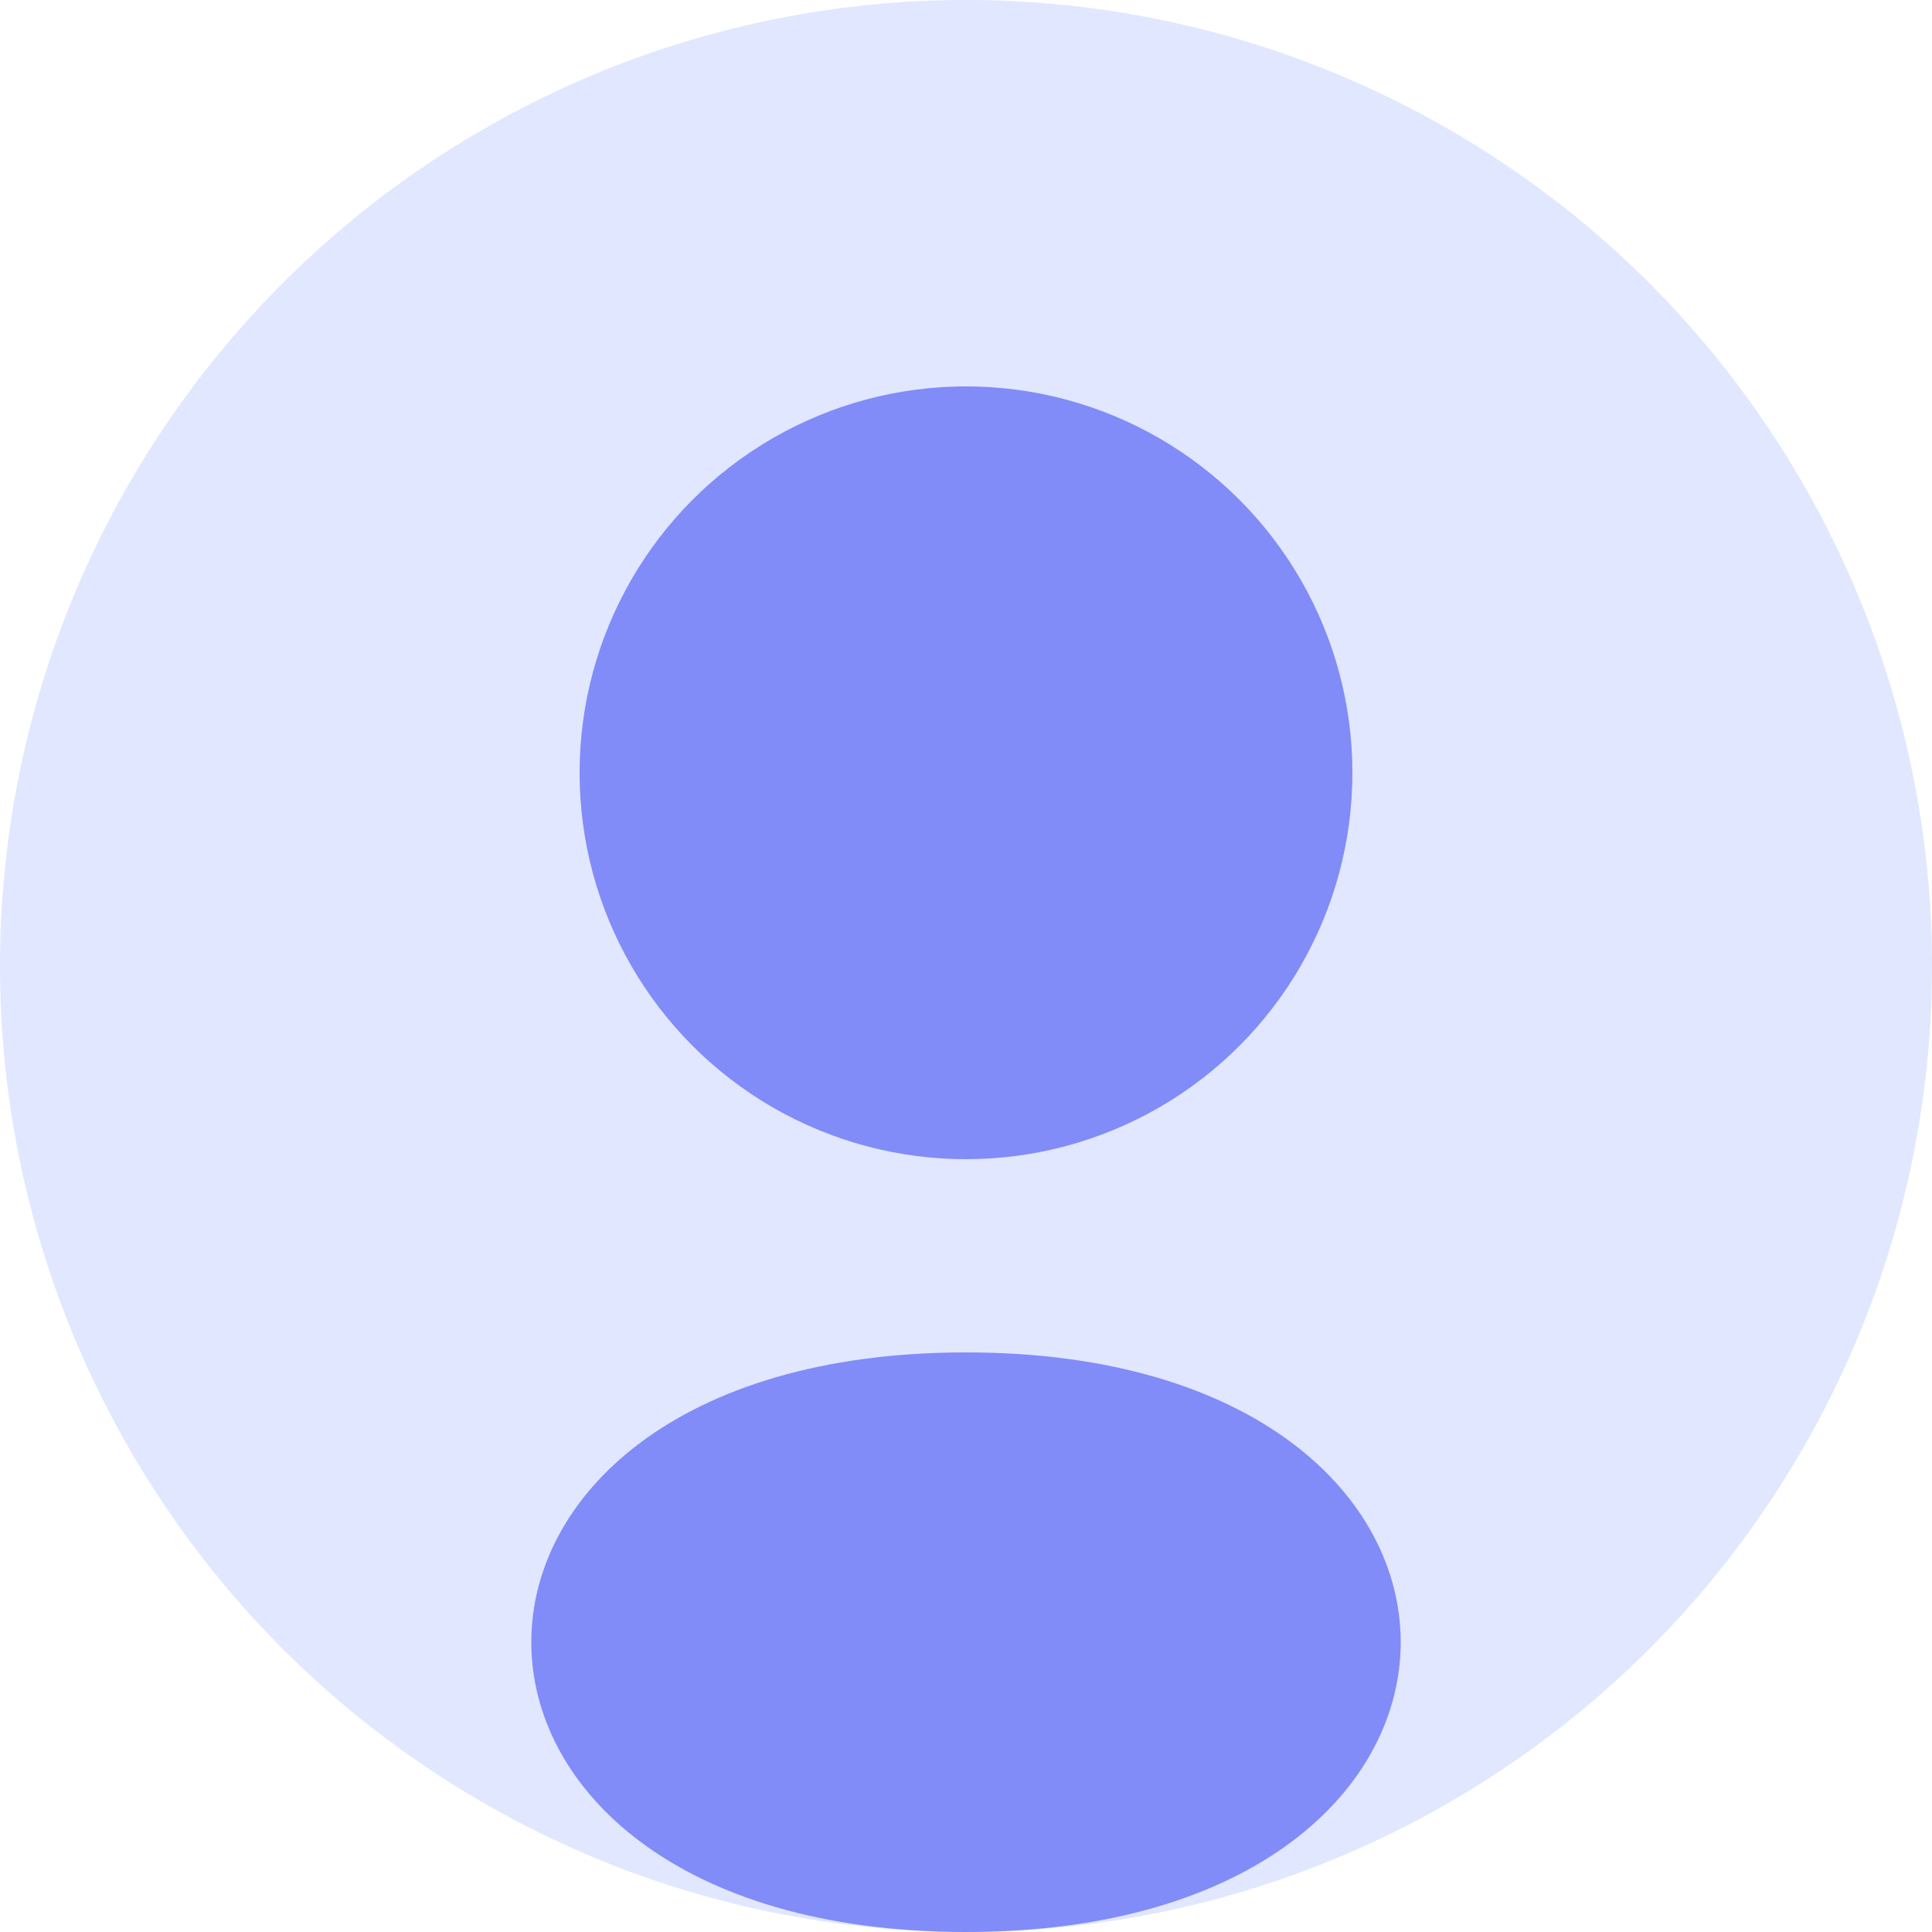 <svg width="100" height="100" viewBox="0 0 100 100" xmlns="http://www.w3.org/2000/svg">
  <circle cx="50" cy="50" r="50" fill="#e0e7ff" />
  <circle cx="50" cy="40" r="20" fill="#818cf8" />
  <path d="M50 100 C 20 100, 20 70, 50 70 C 80 70, 80 100, 50 100 Z" fill="#818cf8" />
</svg>